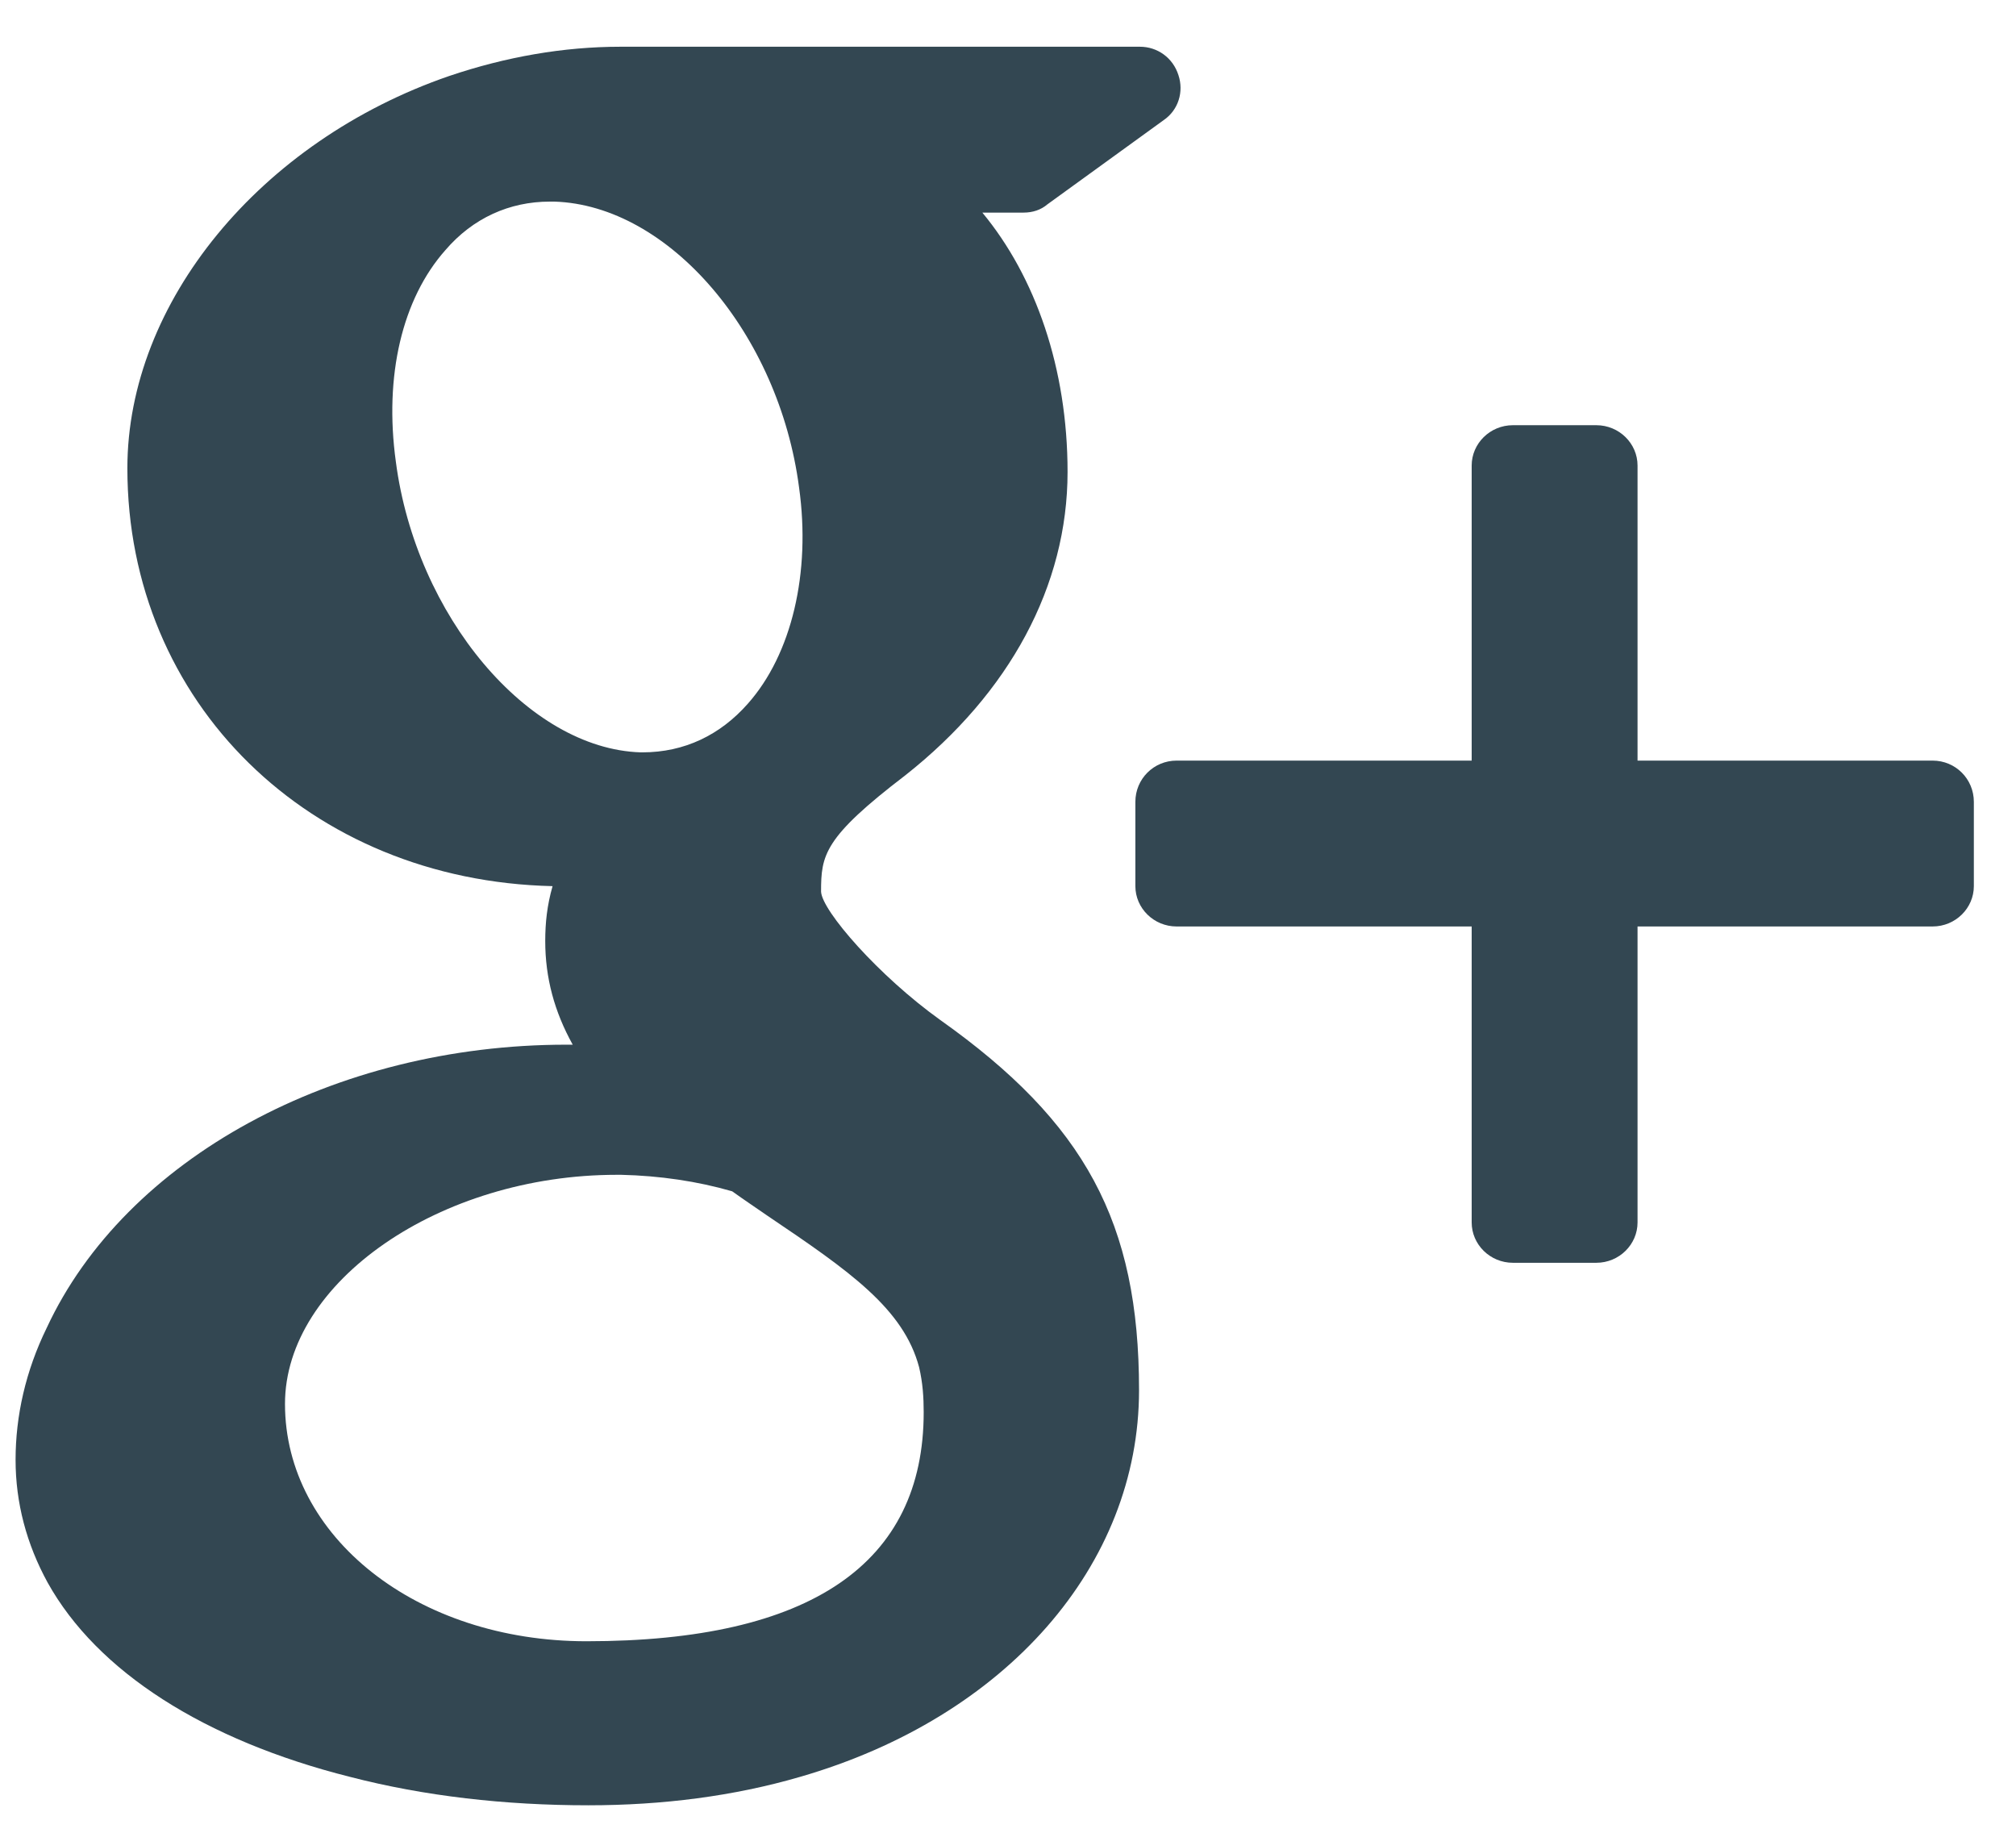 <svg xmlns="http://www.w3.org/2000/svg" viewBox="0 0 22 20" width="22" height="20">
	<style>
		tspan { white-space:pre }
		.shp0 { fill: #334752 } 
	</style>
	<g id="Layer 1">
		<g id="&lt;Group&gt;">
			<g id="&lt;Group&gt;">
				<path id="&lt;Path&gt;" class="shp0" d="M21.09 8.3L17.87 8.3L17.87 5.08C17.87 4.84 17.67 4.64 17.42 4.64L16.51 4.64C16.26 4.64 16.06 4.84 16.06 5.08L16.06 8.3L12.84 8.3C12.59 8.3 12.39 8.5 12.39 8.75L12.39 9.67C12.39 9.91 12.59 10.11 12.84 10.11L16.06 10.11L16.06 13.34C16.06 13.58 16.26 13.78 16.51 13.78L17.42 13.78C17.67 13.78 17.87 13.58 17.87 13.34L17.87 10.11L21.09 10.11C21.34 10.11 21.54 9.91 21.54 9.67L21.54 8.75C21.54 8.5 21.34 8.3 21.09 8.3Z" />
				<path id="&lt;Compound Path&gt;" fill-rule="evenodd" class="shp0" d="M12.43 15.17C12.43 17.08 10.98 18.74 8.73 19.39C8.01 19.6 7.23 19.7 6.42 19.7C5.51 19.7 4.63 19.6 3.82 19.39C2.23 18.99 1.06 18.24 0.52 17.27C0.29 16.85 0.17 16.4 0.17 15.93C0.17 15.45 0.28 14.96 0.51 14.49C1.37 12.64 3.65 11.4 6.18 11.4C6.21 11.4 6.23 11.4 6.25 11.4C6.05 11.04 5.95 10.67 5.95 10.27C5.95 10.07 5.97 9.88 6.03 9.67C3.38 9.61 1.39 7.67 1.39 5.11C1.39 3.3 2.84 1.54 4.9 0.83C5.52 0.62 6.15 0.51 6.77 0.51L12.44 0.51C12.63 0.51 12.8 0.63 12.86 0.82C12.92 1 12.86 1.2 12.7 1.31L11.43 2.23C11.36 2.29 11.27 2.32 11.17 2.32L10.72 2.32C11.3 3.02 11.65 4.02 11.65 5.15C11.65 6.39 11.02 7.56 9.88 8.46C8.99 9.14 8.96 9.33 8.96 9.73C8.97 9.94 9.59 10.65 10.26 11.13C11.84 12.25 12.43 13.34 12.43 15.17ZM6.4 17.91C8.85 17.91 10.08 17.06 10.08 15.41C10.08 15.25 10.07 15.09 10.03 14.92C9.86 14.28 9.27 13.87 8.38 13.27C8.25 13.18 8.13 13.1 7.99 13C7.61 12.89 7.2 12.83 6.78 12.82L6.73 12.82C4.8 12.82 3.11 13.99 3.11 15.32C3.11 16.77 4.55 17.91 6.4 17.91ZM4.32 5.04C4.54 6.72 5.76 8.17 6.99 8.21L7.01 8.21C7.47 8.21 7.86 8.02 8.16 7.68C8.64 7.14 8.85 6.25 8.72 5.32C8.5 3.64 7.3 2.24 6.05 2.2L6 2.2C5.56 2.2 5.16 2.38 4.86 2.73C4.39 3.26 4.19 4.1 4.32 5.04Z" />
			</g>
		</g>
	</g>
</svg>